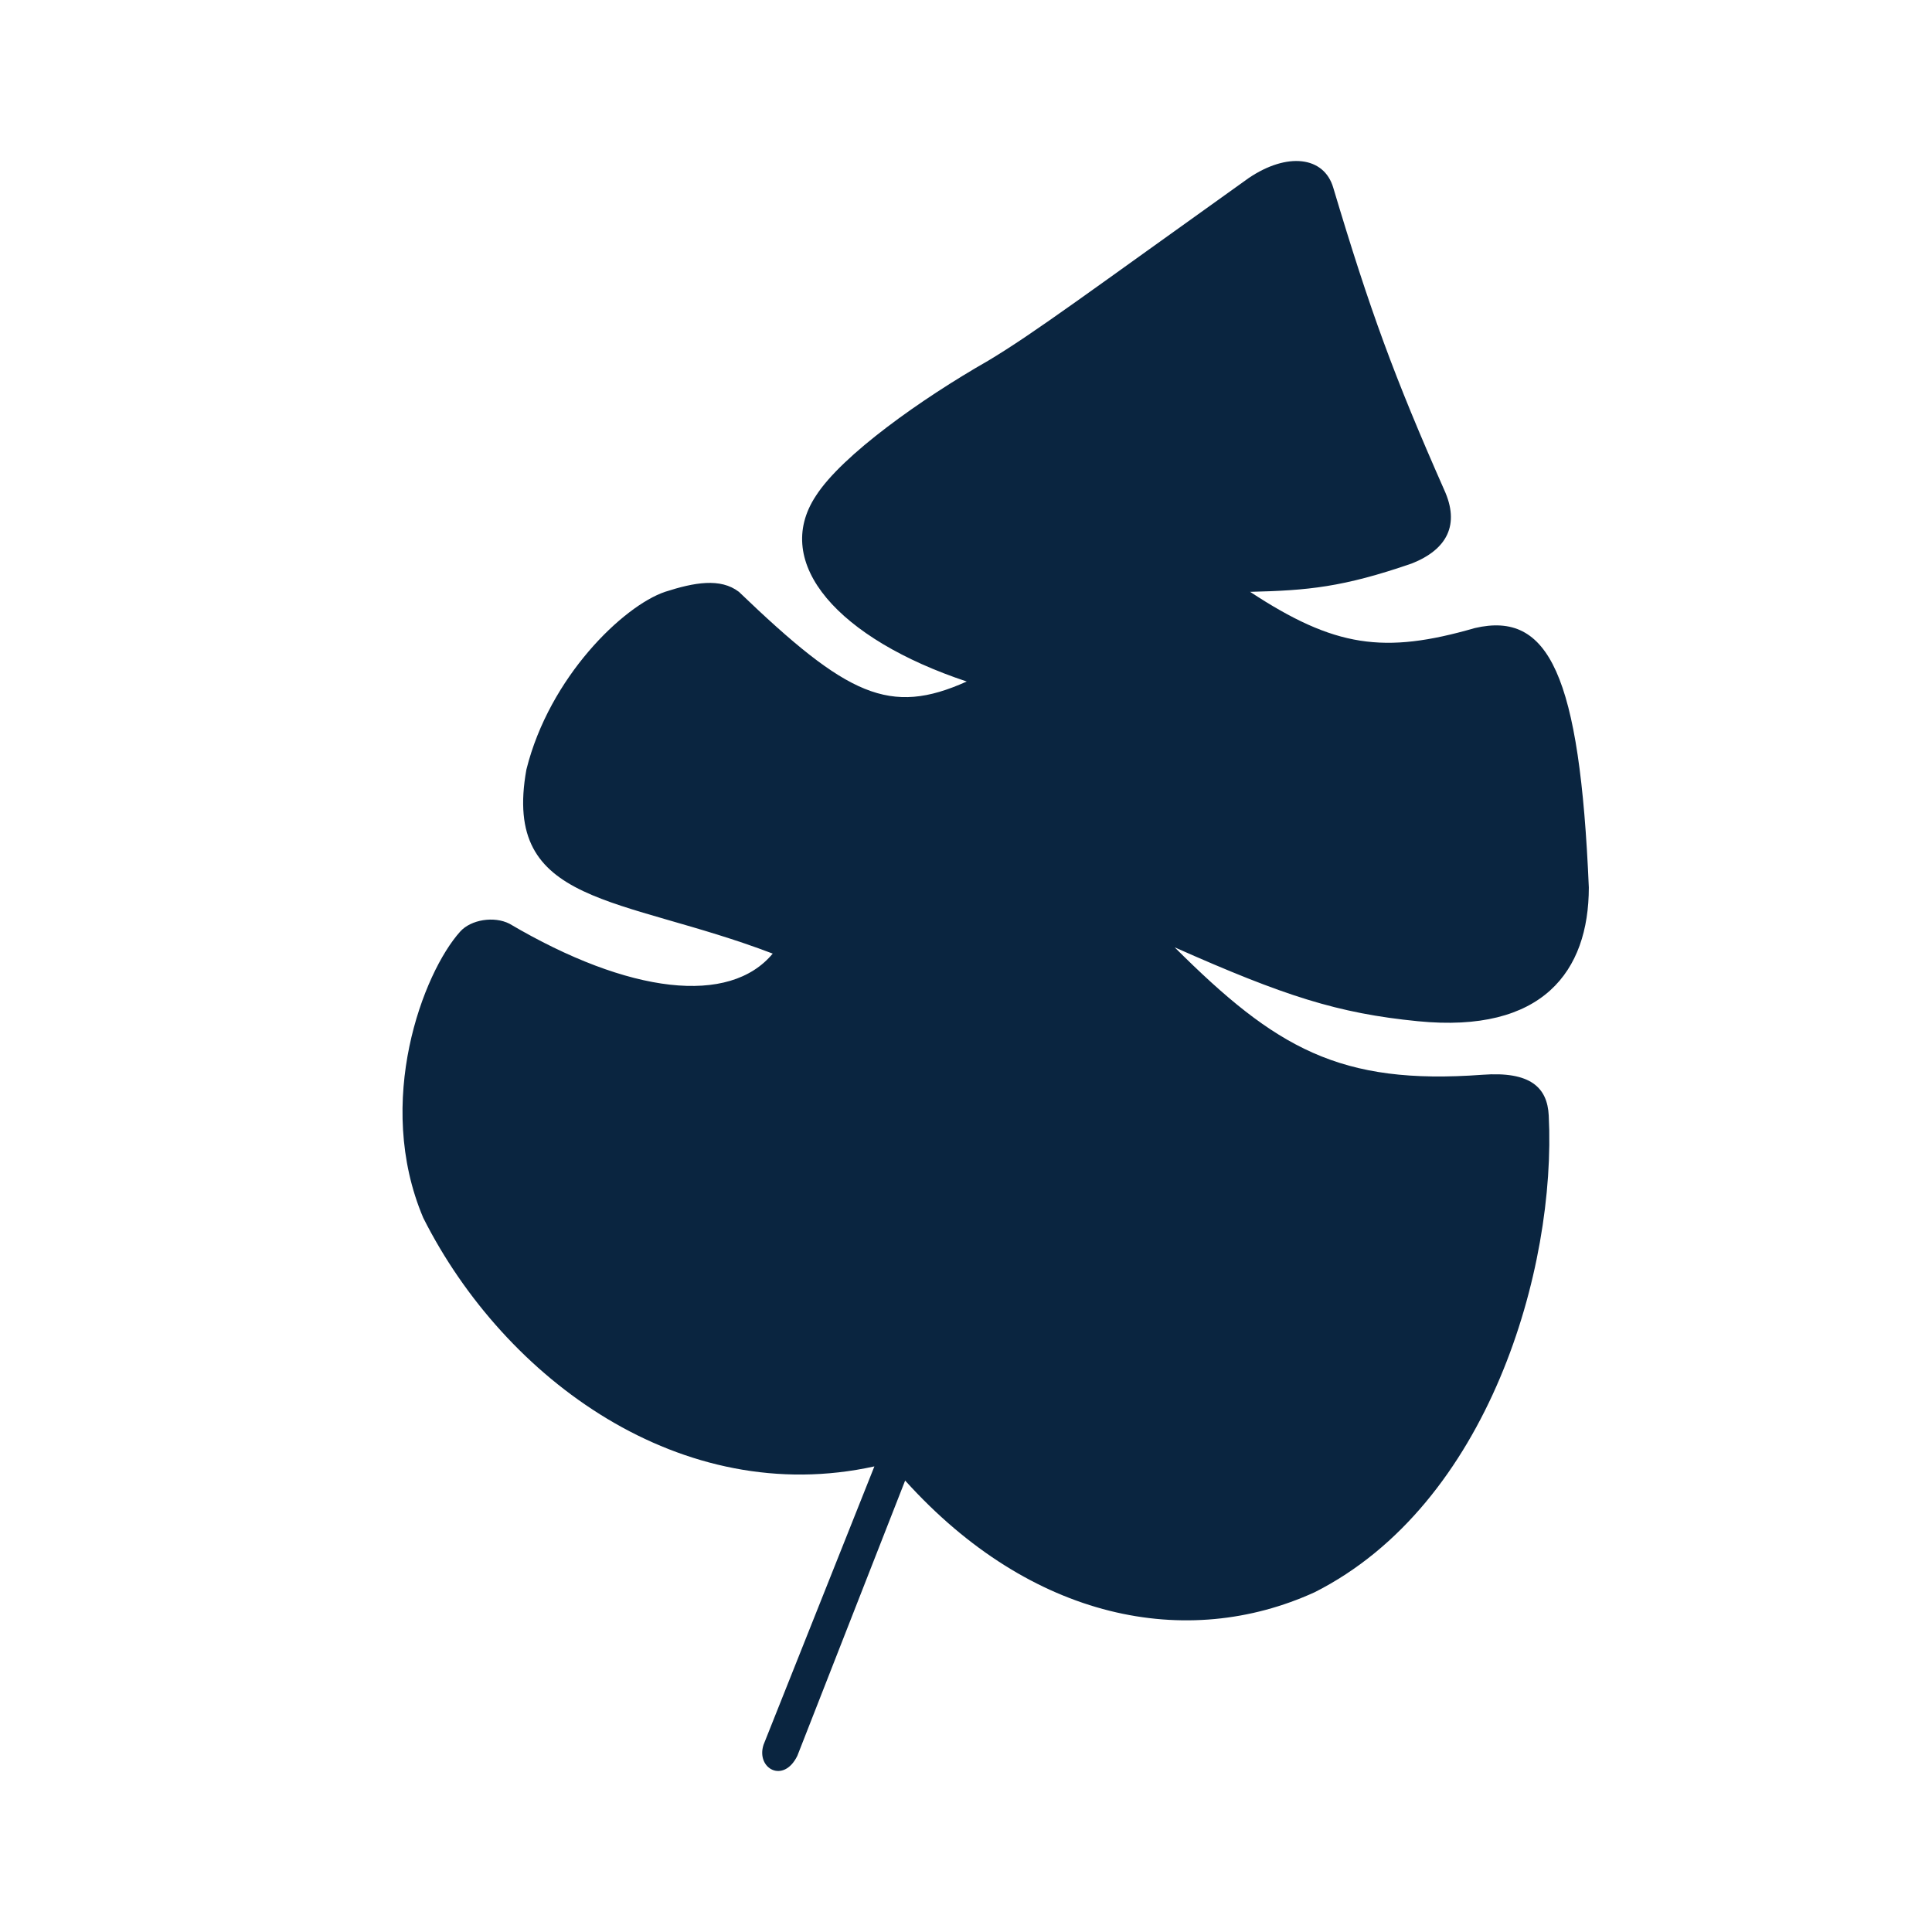 <svg width="24" height="24" viewBox="0 0 24 24" fill="none" xmlns="http://www.w3.org/2000/svg">
<path d="M10.862 18.216L9.485 21.674C9.389 21.968 9.733 22.163 9.905 21.811L11.244 18.392C12.813 20.131 14.745 20.503 16.332 19.779C18.494 18.686 19.335 15.755 19.239 13.858C19.222 13.508 19.01 13.307 18.417 13.351C16.644 13.482 15.849 13.022 14.592 11.768C15.955 12.373 16.618 12.588 17.614 12.686C19.163 12.839 19.736 12.068 19.737 11.025C19.625 8.378 19.239 7.588 18.321 7.802C17.191 8.128 16.579 8.042 15.529 7.352C16.246 7.335 16.683 7.295 17.537 7C17.977 6.826 18.139 6.517 17.939 6.082C17.319 4.678 17.018 3.857 16.562 2.331C16.447 1.941 15.989 1.888 15.51 2.213C13.54 3.62 12.851 4.136 12.277 4.48C11.455 4.949 10.46 5.652 10.135 6.16C9.58 7 10.422 7.938 12.009 8.466C11.053 8.896 10.528 8.648 9.179 7.352C8.949 7.176 8.624 7.235 8.261 7.352C7.744 7.528 6.826 8.407 6.539 9.56C6.233 11.26 7.706 11.123 9.599 11.846C9.064 12.491 7.821 12.354 6.329 11.475C6.137 11.377 5.85 11.424 5.717 11.572C5.258 12.081 4.645 13.683 5.258 15.129C6.271 17.141 8.471 18.743 10.862 18.216Z" fill="#0A2540"/>
</svg>
